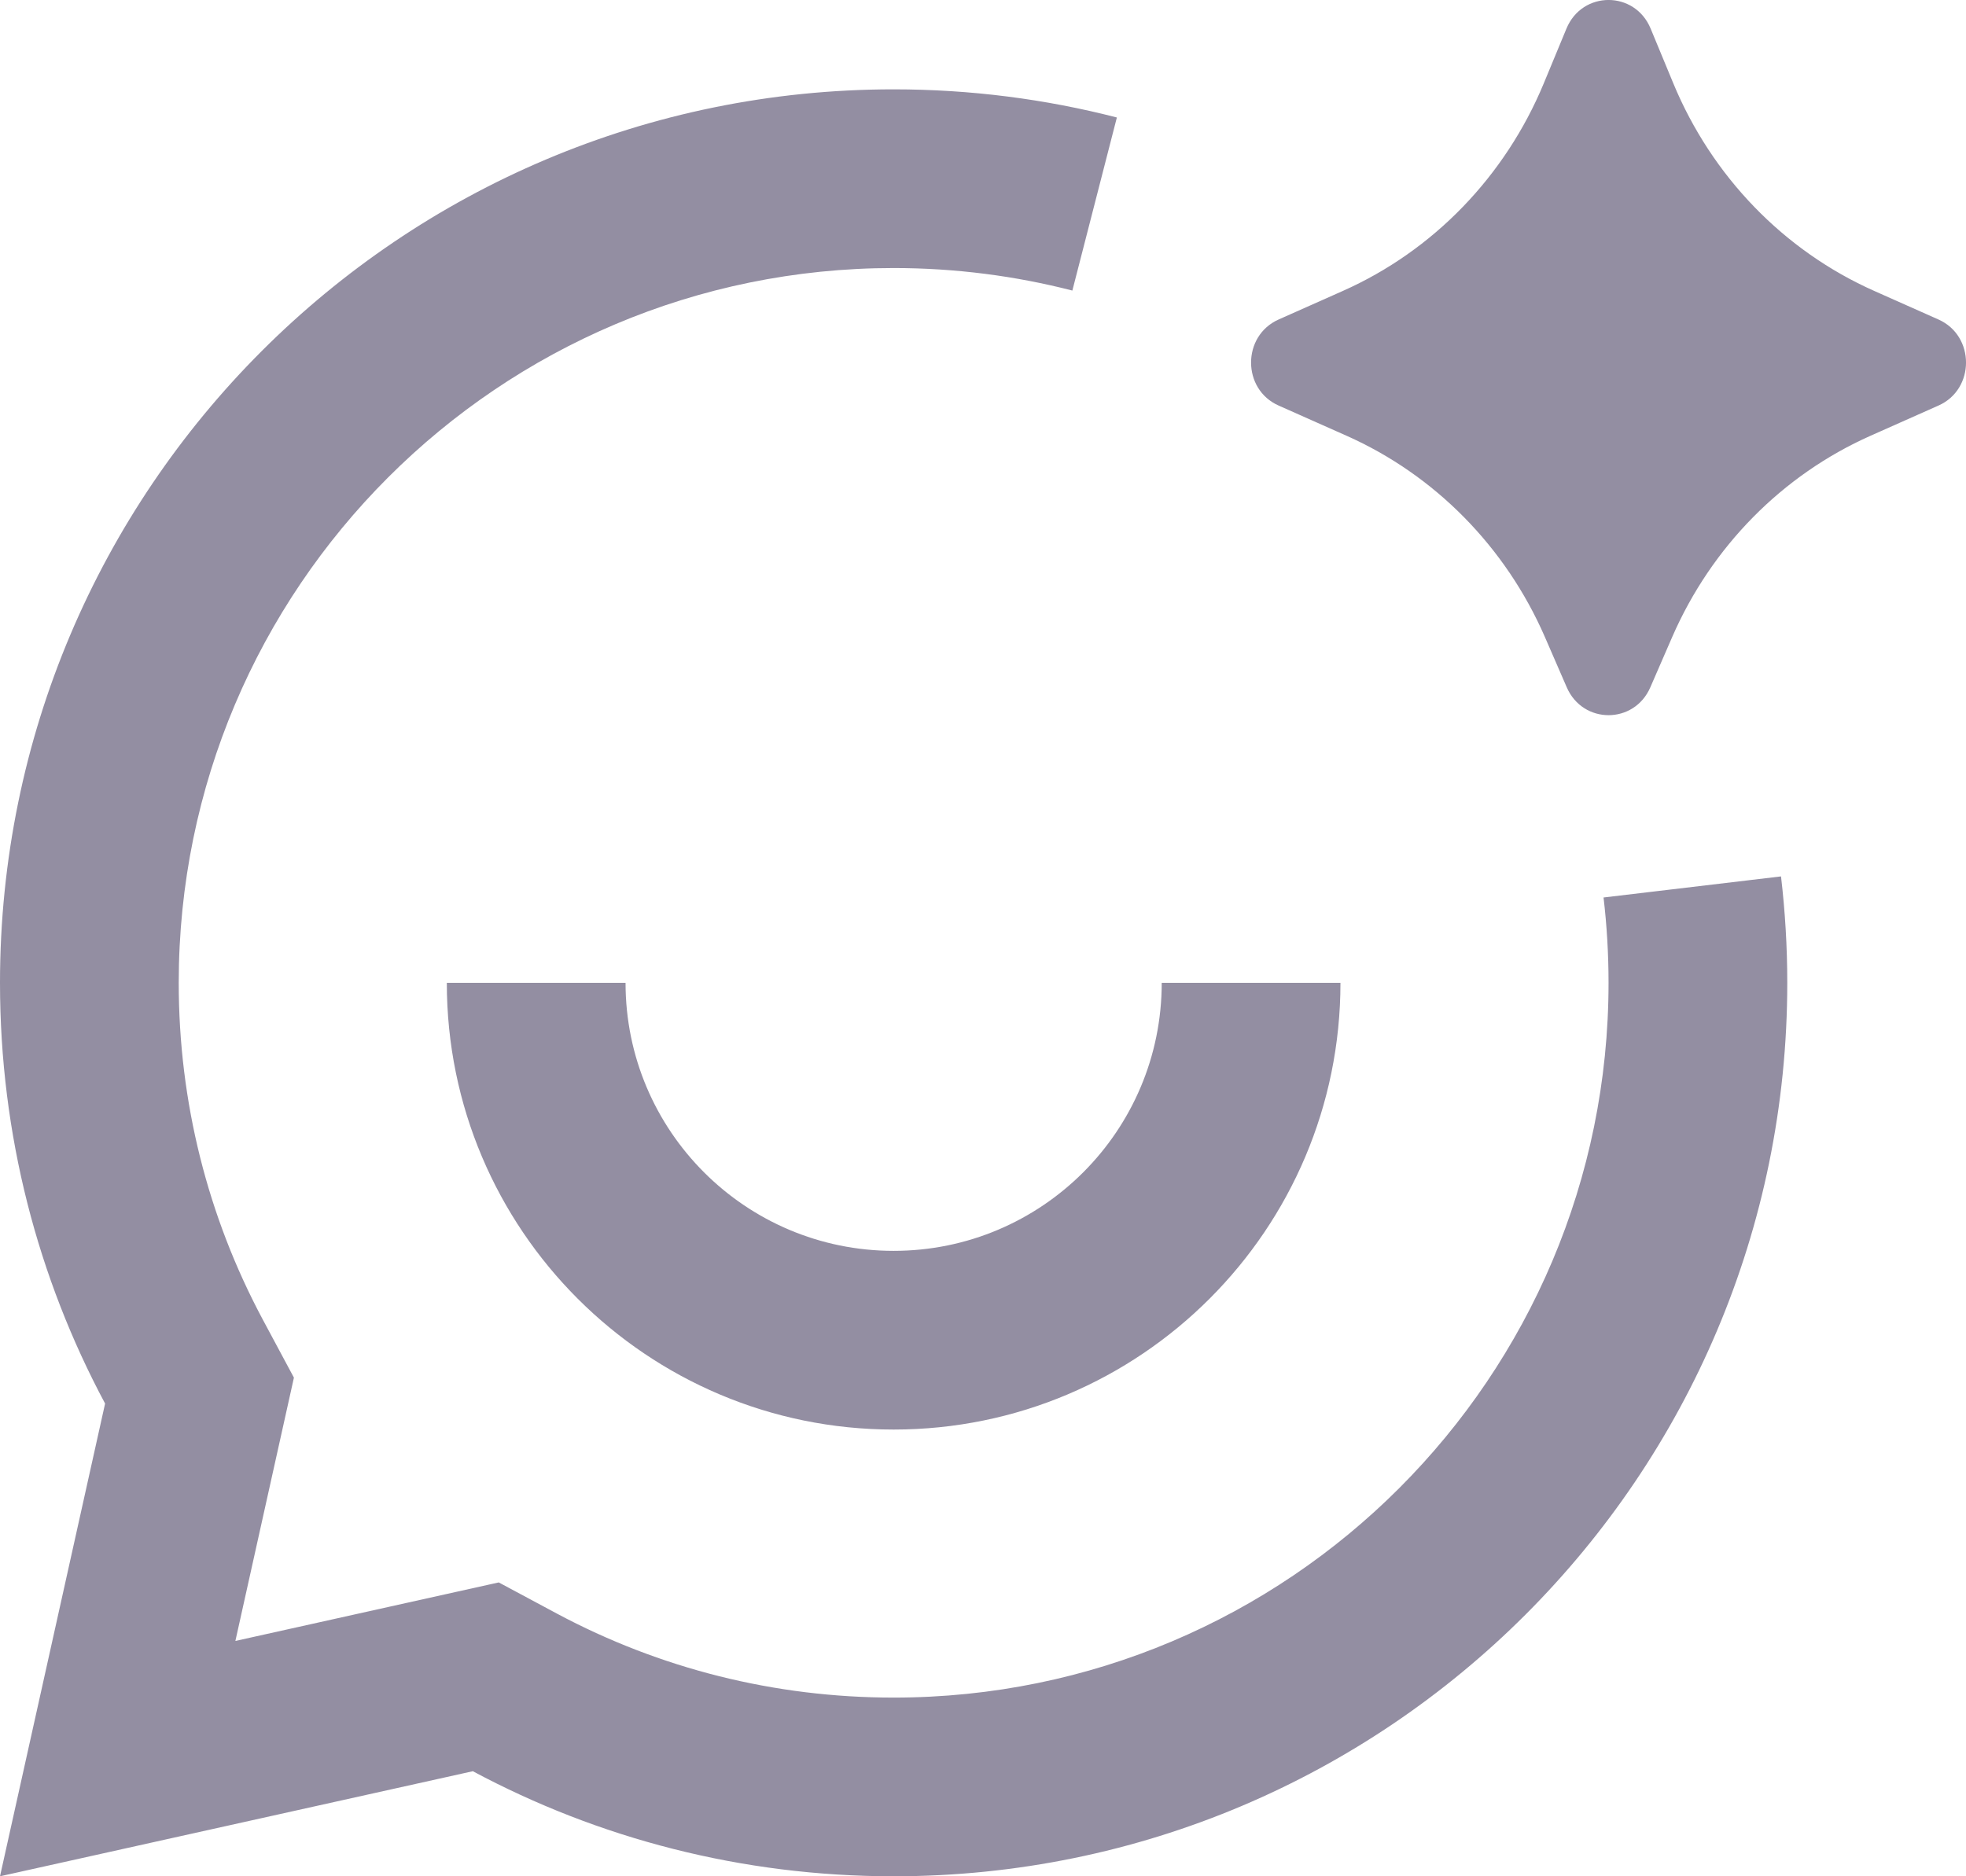 <svg width="22" height="21" viewBox="0 0 22 21" fill="none" xmlns="http://www.w3.org/2000/svg">
<path d="M18.713 7.128L18.467 7.694C18.286 8.108 17.714 8.108 17.533 7.694L17.287 7.128C16.847 6.119 16.055 5.316 15.068 4.877L14.308 4.539C13.897 4.357 13.897 3.759 14.308 3.576L15.025 3.257C16.038 2.807 16.844 1.974 17.276 0.931L17.529 0.32C17.706 -0.107 18.294 -0.107 18.471 0.32L18.724 0.931C19.156 1.974 19.962 2.807 20.975 3.257L21.692 3.576C22.103 3.759 22.103 4.357 21.692 4.539L20.932 4.877C19.945 5.316 19.153 6.119 18.713 7.128ZM10 1C4.477 1 0 5.477 0 11C0 12.703 0.425 14.306 1.176 15.709L0 21L5.291 19.824C6.694 20.575 8.297 21 10 21C15.523 21 20 16.523 20 11C20 10.598 19.976 10.2 19.93 9.809L17.944 10.045C17.981 10.358 18 10.677 18 11C18 15.418 14.418 19 10 19C8.665 19 7.382 18.674 6.234 18.061L5.581 17.711L2.634 18.366L3.289 15.419L2.939 14.766C2.325 13.617 2 12.335 2 11C2 6.582 5.582 3 10 3C10.692 3 11.362 3.088 12 3.252L12.498 1.315C11.699 1.109 10.861 1 10 1ZM7 11H5C5 13.761 7.239 16 10 16C12.761 16 15 13.761 15 11H13C13 12.657 11.657 14 10 14C8.343 14 7 12.657 7 11Z" fill="#938EA2"/>
</svg>
